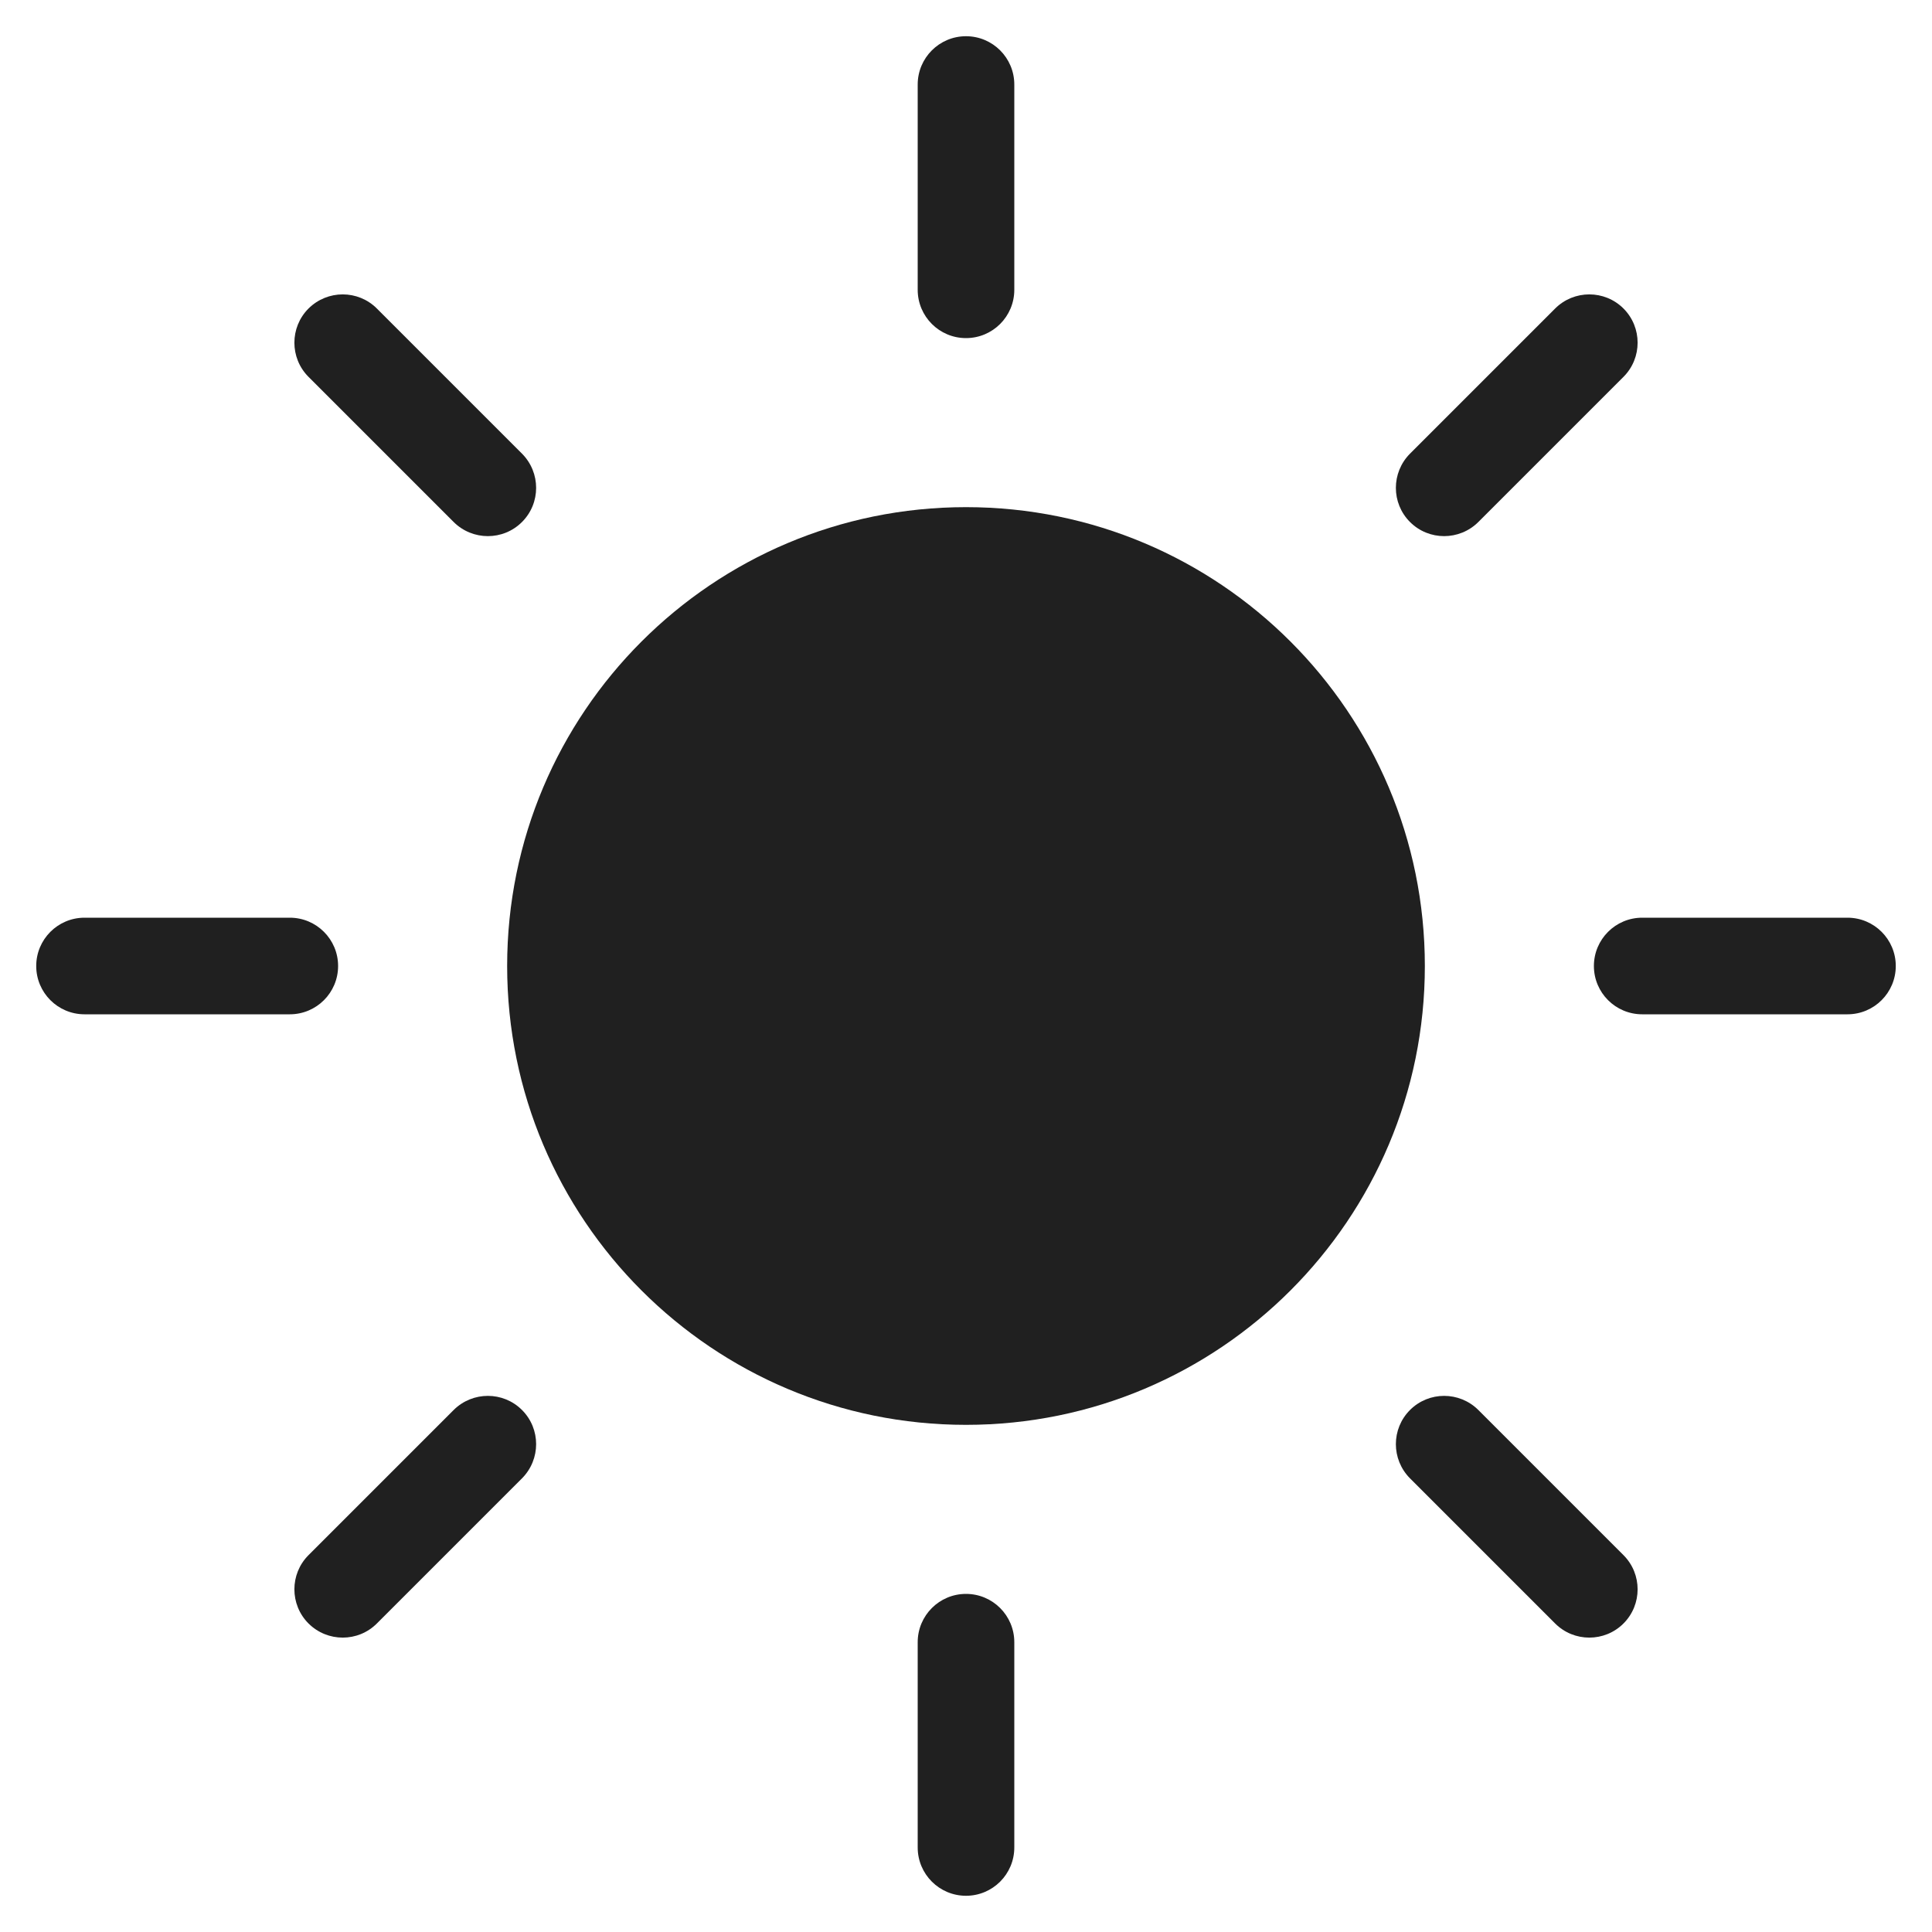 <svg width="16" height="16" viewBox="0 0 16 16" fill="none" xmlns="http://www.w3.org/2000/svg">
<path d="M11.8 8C11.8 10.099 10.099 11.8 8 11.8C5.901 11.8 4.2 10.099 4.2 8C4.2 5.901 5.901 4.2 8 4.2C10.099 4.2 11.8 5.901 11.8 8Z" fill="#202020"/>
<path d="M7.6 0.7C7.6 0.479 7.779 0.3 8 0.3C8.221 0.3 8.4 0.479 8.4 0.7V2.4C8.4 2.621 8.221 2.8 8 2.8C7.779 2.8 7.6 2.621 7.6 2.4V0.7Z" fill="#202020"/>
<path d="M7.6 13.6C7.6 13.379 7.779 13.2 8 13.2C8.221 13.2 8.4 13.379 8.4 13.6V15.3C8.4 15.521 8.221 15.7 8 15.7C7.779 15.7 7.6 15.521 7.6 15.3V13.6Z" fill="#202020"/>
<path d="M2.555 3.121C2.399 2.965 2.399 2.711 2.555 2.555C2.712 2.399 2.965 2.399 3.121 2.555L4.323 3.757C4.479 3.914 4.479 4.167 4.323 4.323C4.167 4.479 3.914 4.479 3.757 4.323L2.555 3.121Z" fill="#202020"/>
<path d="M11.677 12.243C11.521 12.086 11.521 11.833 11.677 11.677C11.833 11.521 12.086 11.521 12.243 11.677L13.445 12.879C13.601 13.035 13.601 13.289 13.445 13.445C13.289 13.601 13.035 13.601 12.879 13.445L11.677 12.243Z" fill="#202020"/>
<path d="M0.7 8.4C0.479 8.4 0.3 8.221 0.3 8C0.3 7.779 0.479 7.6 0.7 7.6H2.4C2.621 7.6 2.8 7.779 2.8 8C2.8 8.221 2.621 8.4 2.4 8.4H0.7Z" fill="#202020"/>
<path d="M13.6 8.4C13.379 8.4 13.2 8.221 13.2 8C13.2 7.779 13.379 7.6 13.6 7.6H15.3C15.521 7.6 15.7 7.779 15.7 8C15.7 8.221 15.521 8.4 15.3 8.4H13.6Z" fill="#202020"/>
<path d="M3.121 13.445C2.965 13.601 2.712 13.601 2.555 13.445C2.399 13.289 2.399 13.035 2.555 12.879L3.757 11.677C3.914 11.521 4.167 11.521 4.323 11.677C4.479 11.833 4.479 12.086 4.323 12.243L3.121 13.445Z" fill="#202020"/>
<path d="M12.243 4.323C12.086 4.479 11.833 4.479 11.677 4.323C11.521 4.167 11.521 3.914 11.677 3.757L12.879 2.555C13.035 2.399 13.289 2.399 13.445 2.555C13.601 2.711 13.601 2.965 13.445 3.121L12.243 4.323Z" fill="#202020"/>
</svg>
